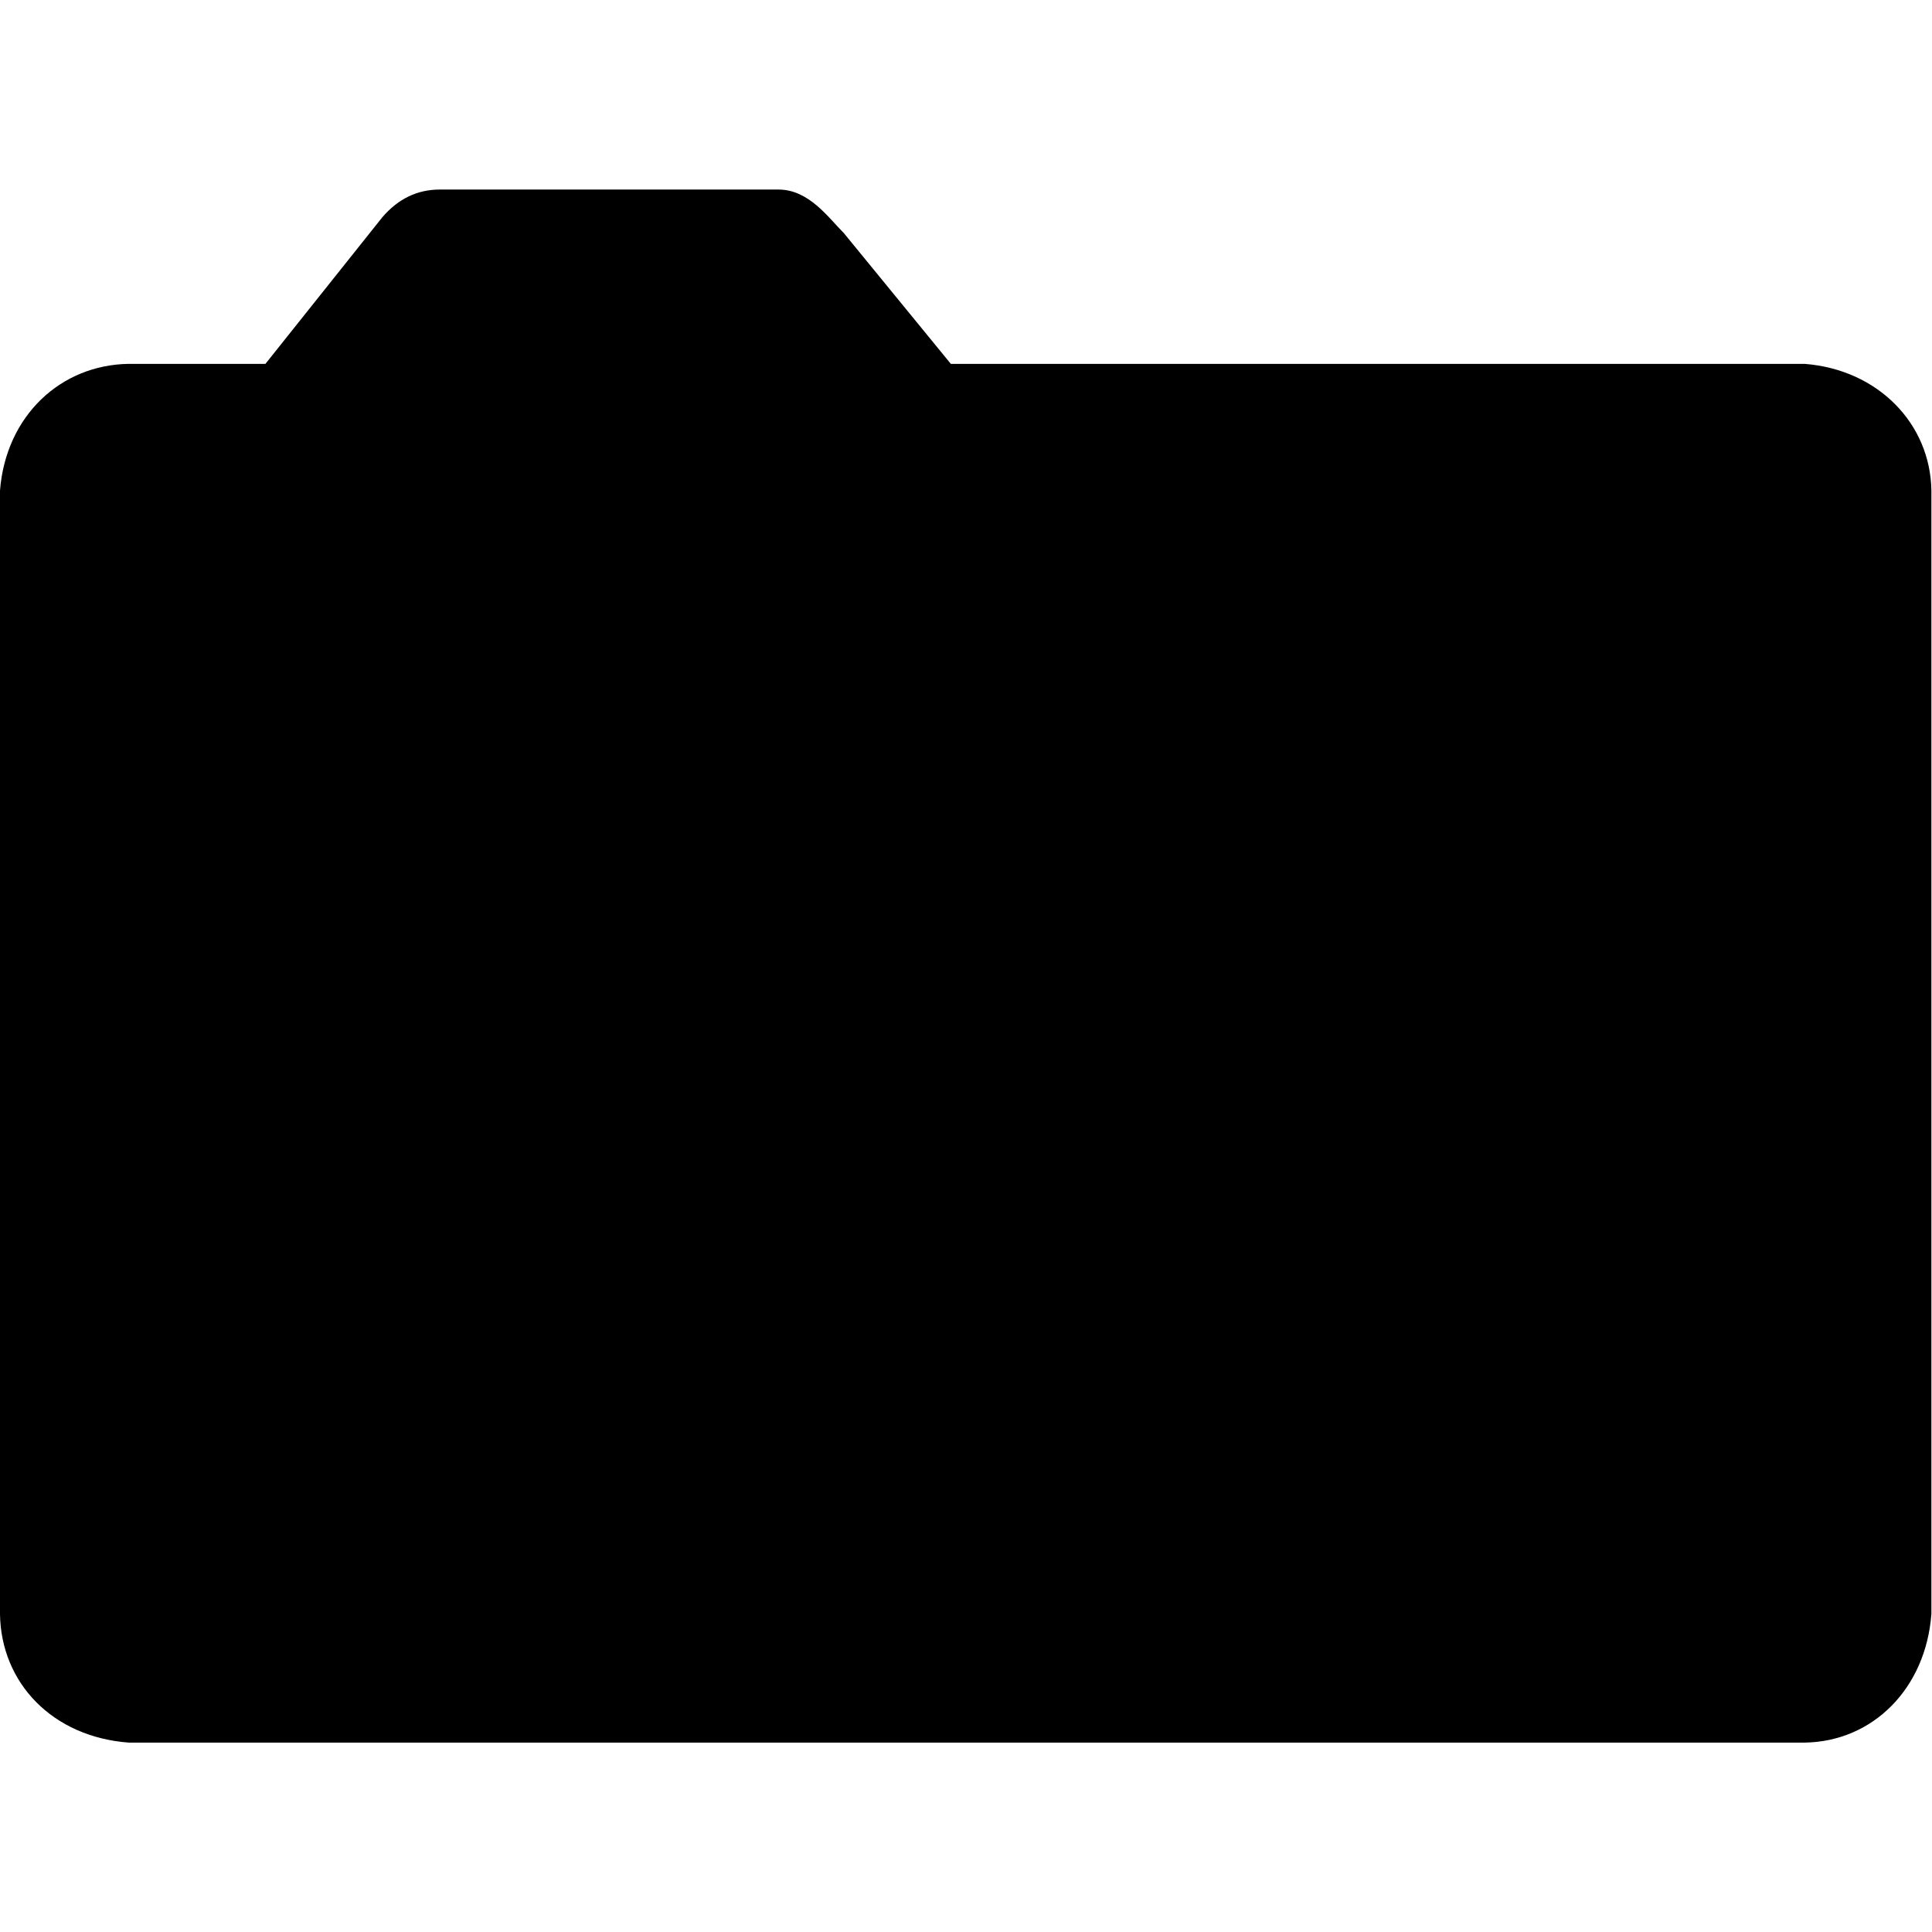 <?xml version="1.0" encoding="UTF-8" standalone="no"?>
<!-- Created with Inkscape (http://www.inkscape.org/) -->

<svg
   xmlns:dc="http://purl.org/dc/elements/1.1/"
   xmlns:cc="http://creativecommons.org/ns#"
   xmlns:rdf="http://www.w3.org/1999/02/22-rdf-syntax-ns#"
   xmlns:svg="http://www.w3.org/2000/svg"
   xmlns="http://www.w3.org/2000/svg"
   xmlns:sodipodi="http://sodipodi.sourceforge.net/DTD/sodipodi-0.dtd"
   xmlns:inkscape="http://www.inkscape.org/namespaces/inkscape"
   width="512"
   height="512"
   id="svg2"
   sodipodi:version="0.32"
   inkscape:version="0.48.3.1 r9886"
   sodipodi:docname="folder.svg"
   version="1.0"
   inkscape:output_extension="org.inkscape.output.svg.inkscape">
  <defs
     id="defs4" />
  <sodipodi:namedview
     id="base"
     pagecolor="#ffffff"
     bordercolor="#666666"
     borderopacity="1.0"
     inkscape:pageopacity="0.0"
     inkscape:pageshadow="2"
     inkscape:zoom="1.28"
     inkscape:cx="162.28605"
     inkscape:cy="244.75268"
     inkscape:document-units="px"
     inkscape:current-layer="layer1"
     inkscape:window-width="1487"
     inkscape:window-height="1021"
     inkscape:window-x="0"
     inkscape:window-y="28"
     showgrid="false"
     inkscape:window-maximized="0"
     fit-margin-top="0"
     fit-margin-left="0"
     fit-margin-right="0"
     fit-margin-bottom="0" />
  <g
     inkscape:label="Layer 1"
     inkscape:groupmode="layer"
     id="layer1"
     transform="translate(-374.218,-62.236)">
    <g
       id="g5847"
       transform="matrix(1.012,0,0,-1.012,360.535,379.419)">
      <path
         id="path5849"
         d="m 486.092,218.137 c 19.228,-1.488 32.954,-15.671 33.2,-33.2 l 0,-294.128 c -1.43,-19.511 -15.316,-33.468 -33.2,-33.718 l -438.857,0 c -19.945,1.48 -33.474,15.599 -33.718,33.718 l 0,294.128 c 1.539,19.655 15.959,32.96 33.718,33.2 l 35.793,0 30.606,38.387 c 4.15,4.841 9.165,7.262 15.044,7.262 l 88.705,0 c 7.954,0 13.025,-7.319 17.119,-11.412 l 28.012,-34.237 z"
         inkscape:connector-curvature="0"
         style="fill:currentColor"
         sodipodi:nodetypes="ccccccccccssccc" />
    </g>
  </g>
</svg>
